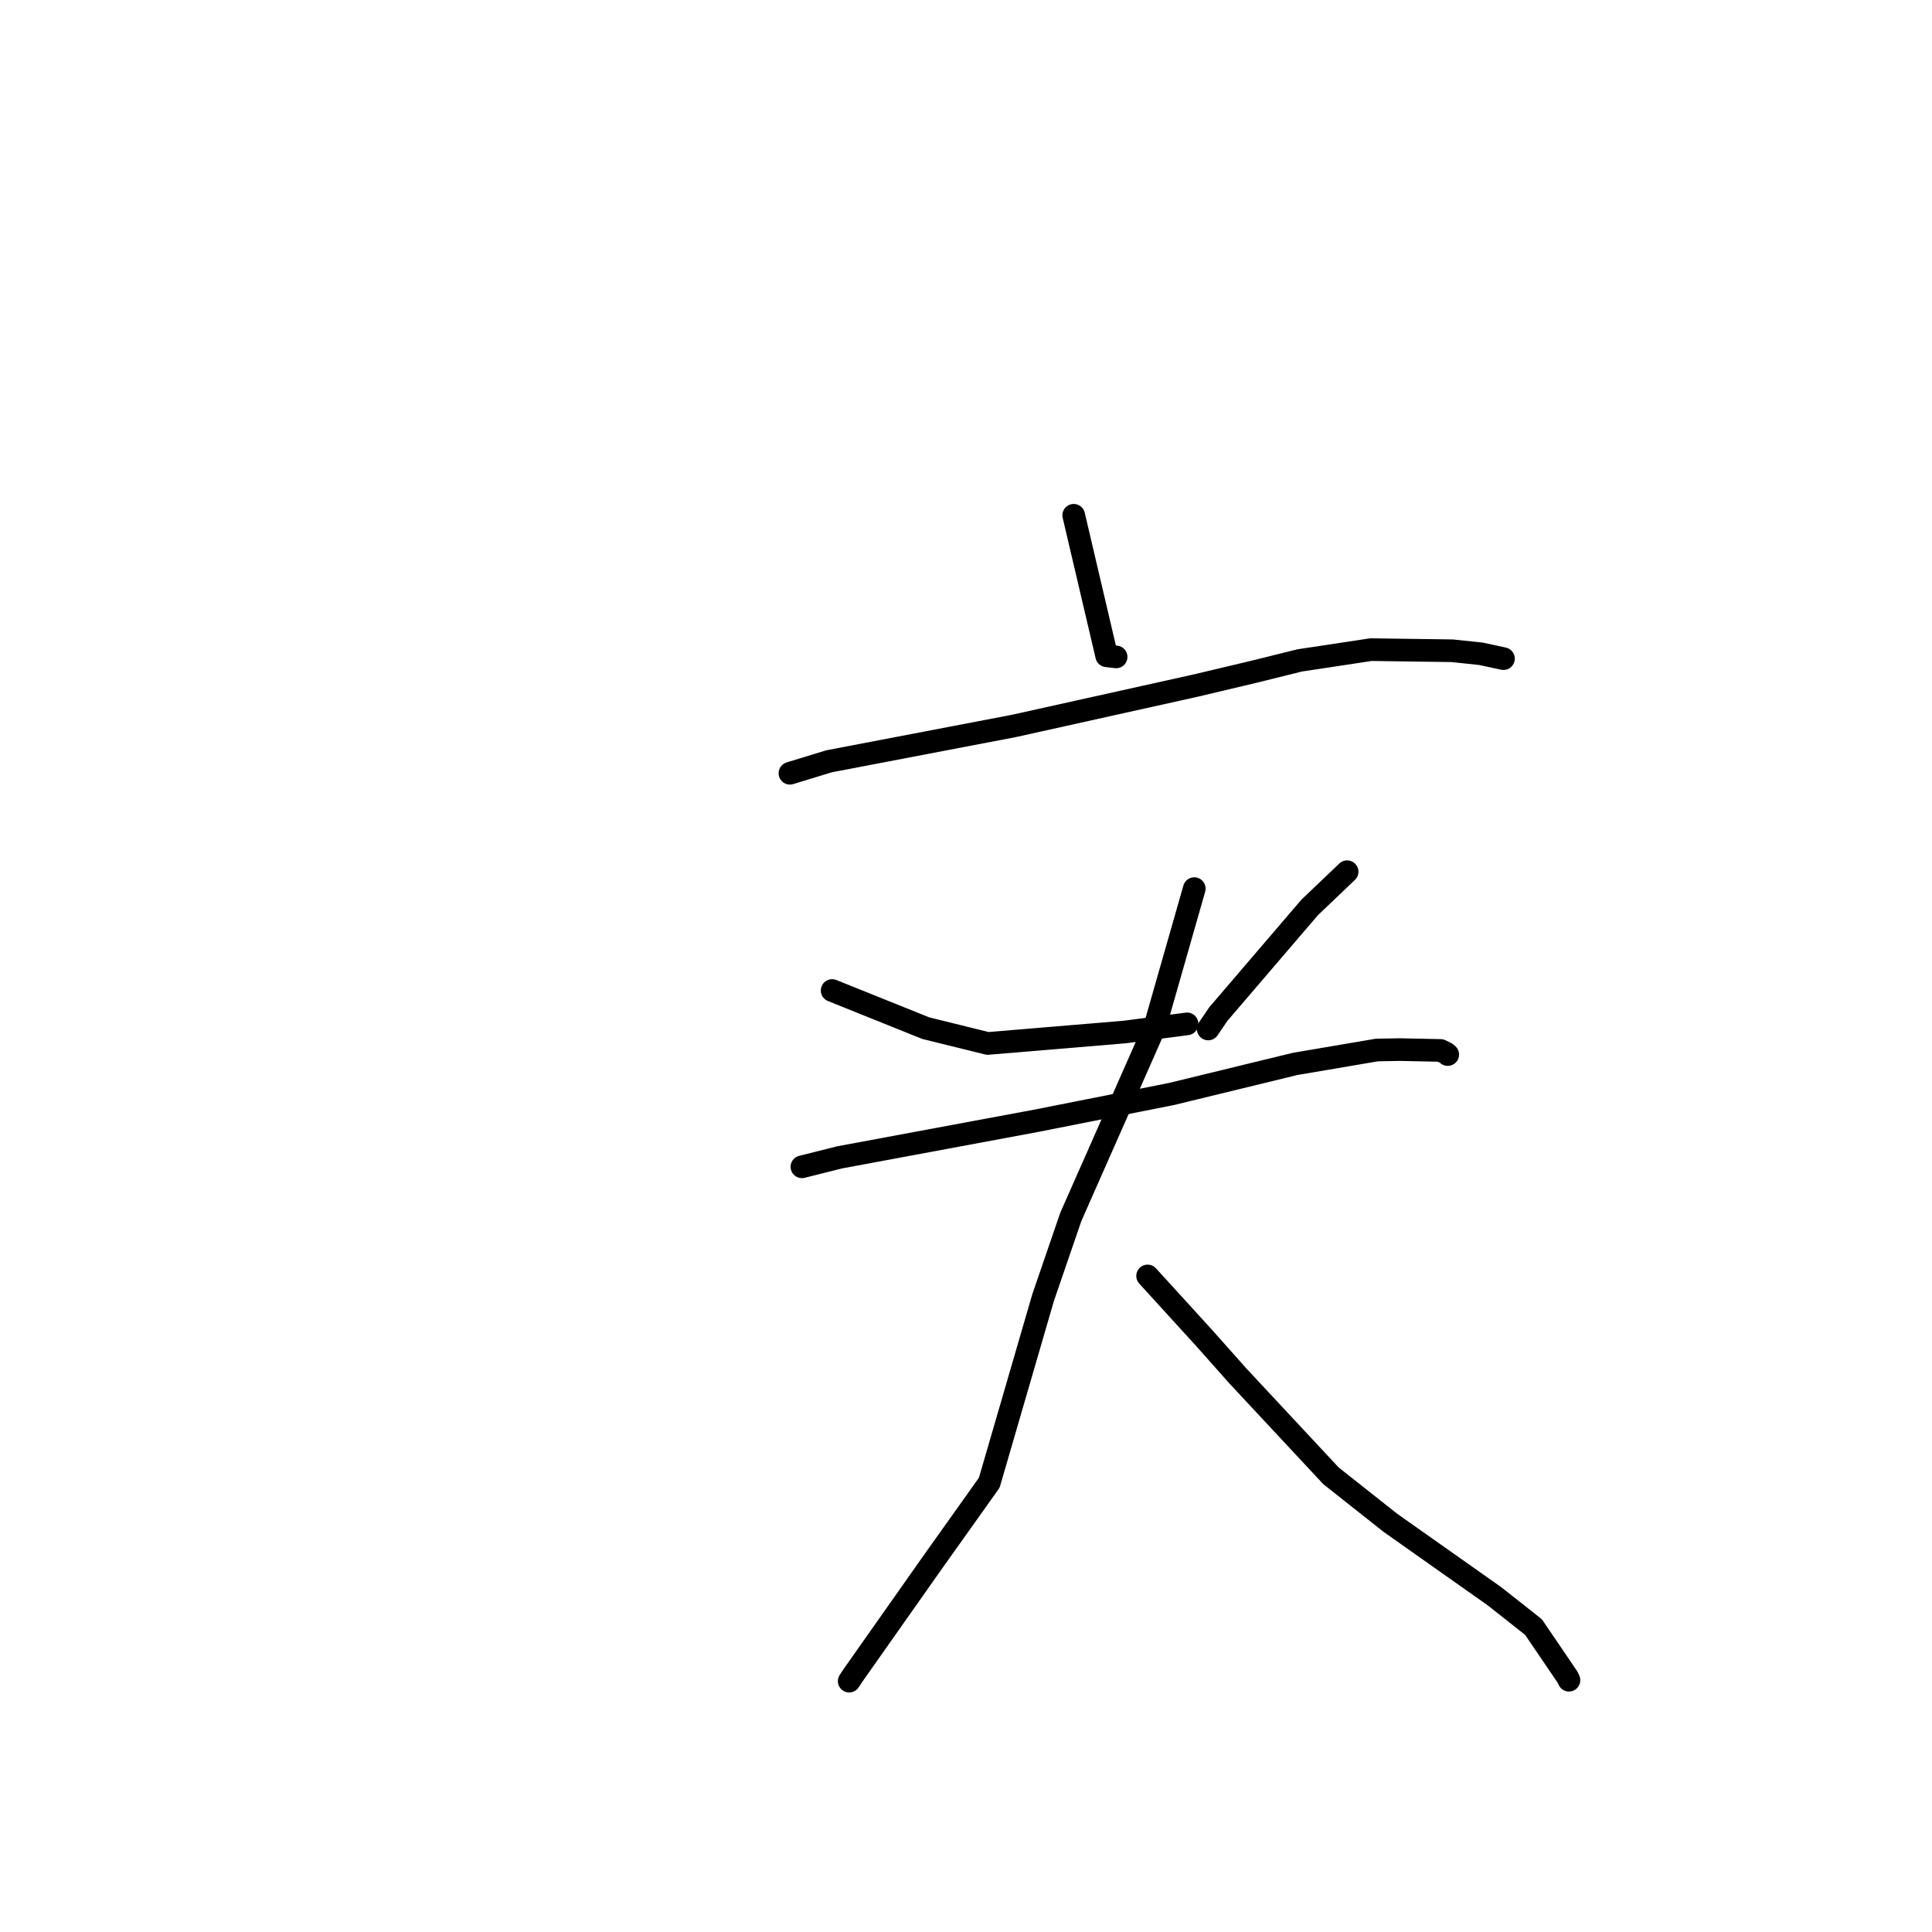 <?xml version="1.0" standalone="no"?>
    <svg width="256" height="256" xmlns="http://www.w3.org/2000/svg" version="1.1">
    <polyline stroke="black" stroke-width="3" stroke-linecap="round" fill="transparent" stroke-linejoin="round" points="142.273 68.278 146.639 86.894 147.891 87.043 " />
        <polyline stroke="black" stroke-width="3" stroke-linecap="round" fill="transparent" stroke-linejoin="round" points="104.67 102.461 109.834 100.88 134.362 96.188 158.361 90.859 166.134 89.017 172.198 87.512 181.655 86.08 192.415 86.229 196.227 86.629 199.198 87.269 199.217 87.273 " />
        <polyline stroke="black" stroke-width="3" stroke-linecap="round" fill="transparent" stroke-linejoin="round" points="110.261 131.247 122.671 136.238 130.883 138.264 149.008 136.749 157.293 135.668 " />
        <polyline stroke="black" stroke-width="3" stroke-linecap="round" fill="transparent" stroke-linejoin="round" points="178.5 115.505 173.526 120.252 161.429 134.375 160.091 136.346 " />
        <polyline stroke="black" stroke-width="3" stroke-linecap="round" fill="transparent" stroke-linejoin="round" points="106.26 154.609 111.24 153.36 137.355 148.501 155.228 144.959 171.61 140.974 182.439 139.133 185.443 139.076 190.888 139.19 191.625 139.558 191.808 139.713 191.833 139.734 " />
        <polyline stroke="black" stroke-width="3" stroke-linecap="round" fill="transparent" stroke-linejoin="round" points="158.248 117.747 153.015 136.07 141.895 161.226 138.222 171.922 131.084 196.466 123.346 207.342 112.995 222.041 112.523 222.76 " />
        <polyline stroke="black" stroke-width="3" stroke-linecap="round" fill="transparent" stroke-linejoin="round" points="152.063 169.069 159.545 177.278 164.044 182.339 176.36 195.551 184.228 201.776 198.04 211.523 203.202 215.601 207.719 222.251 207.897 222.635 " />
        </svg>